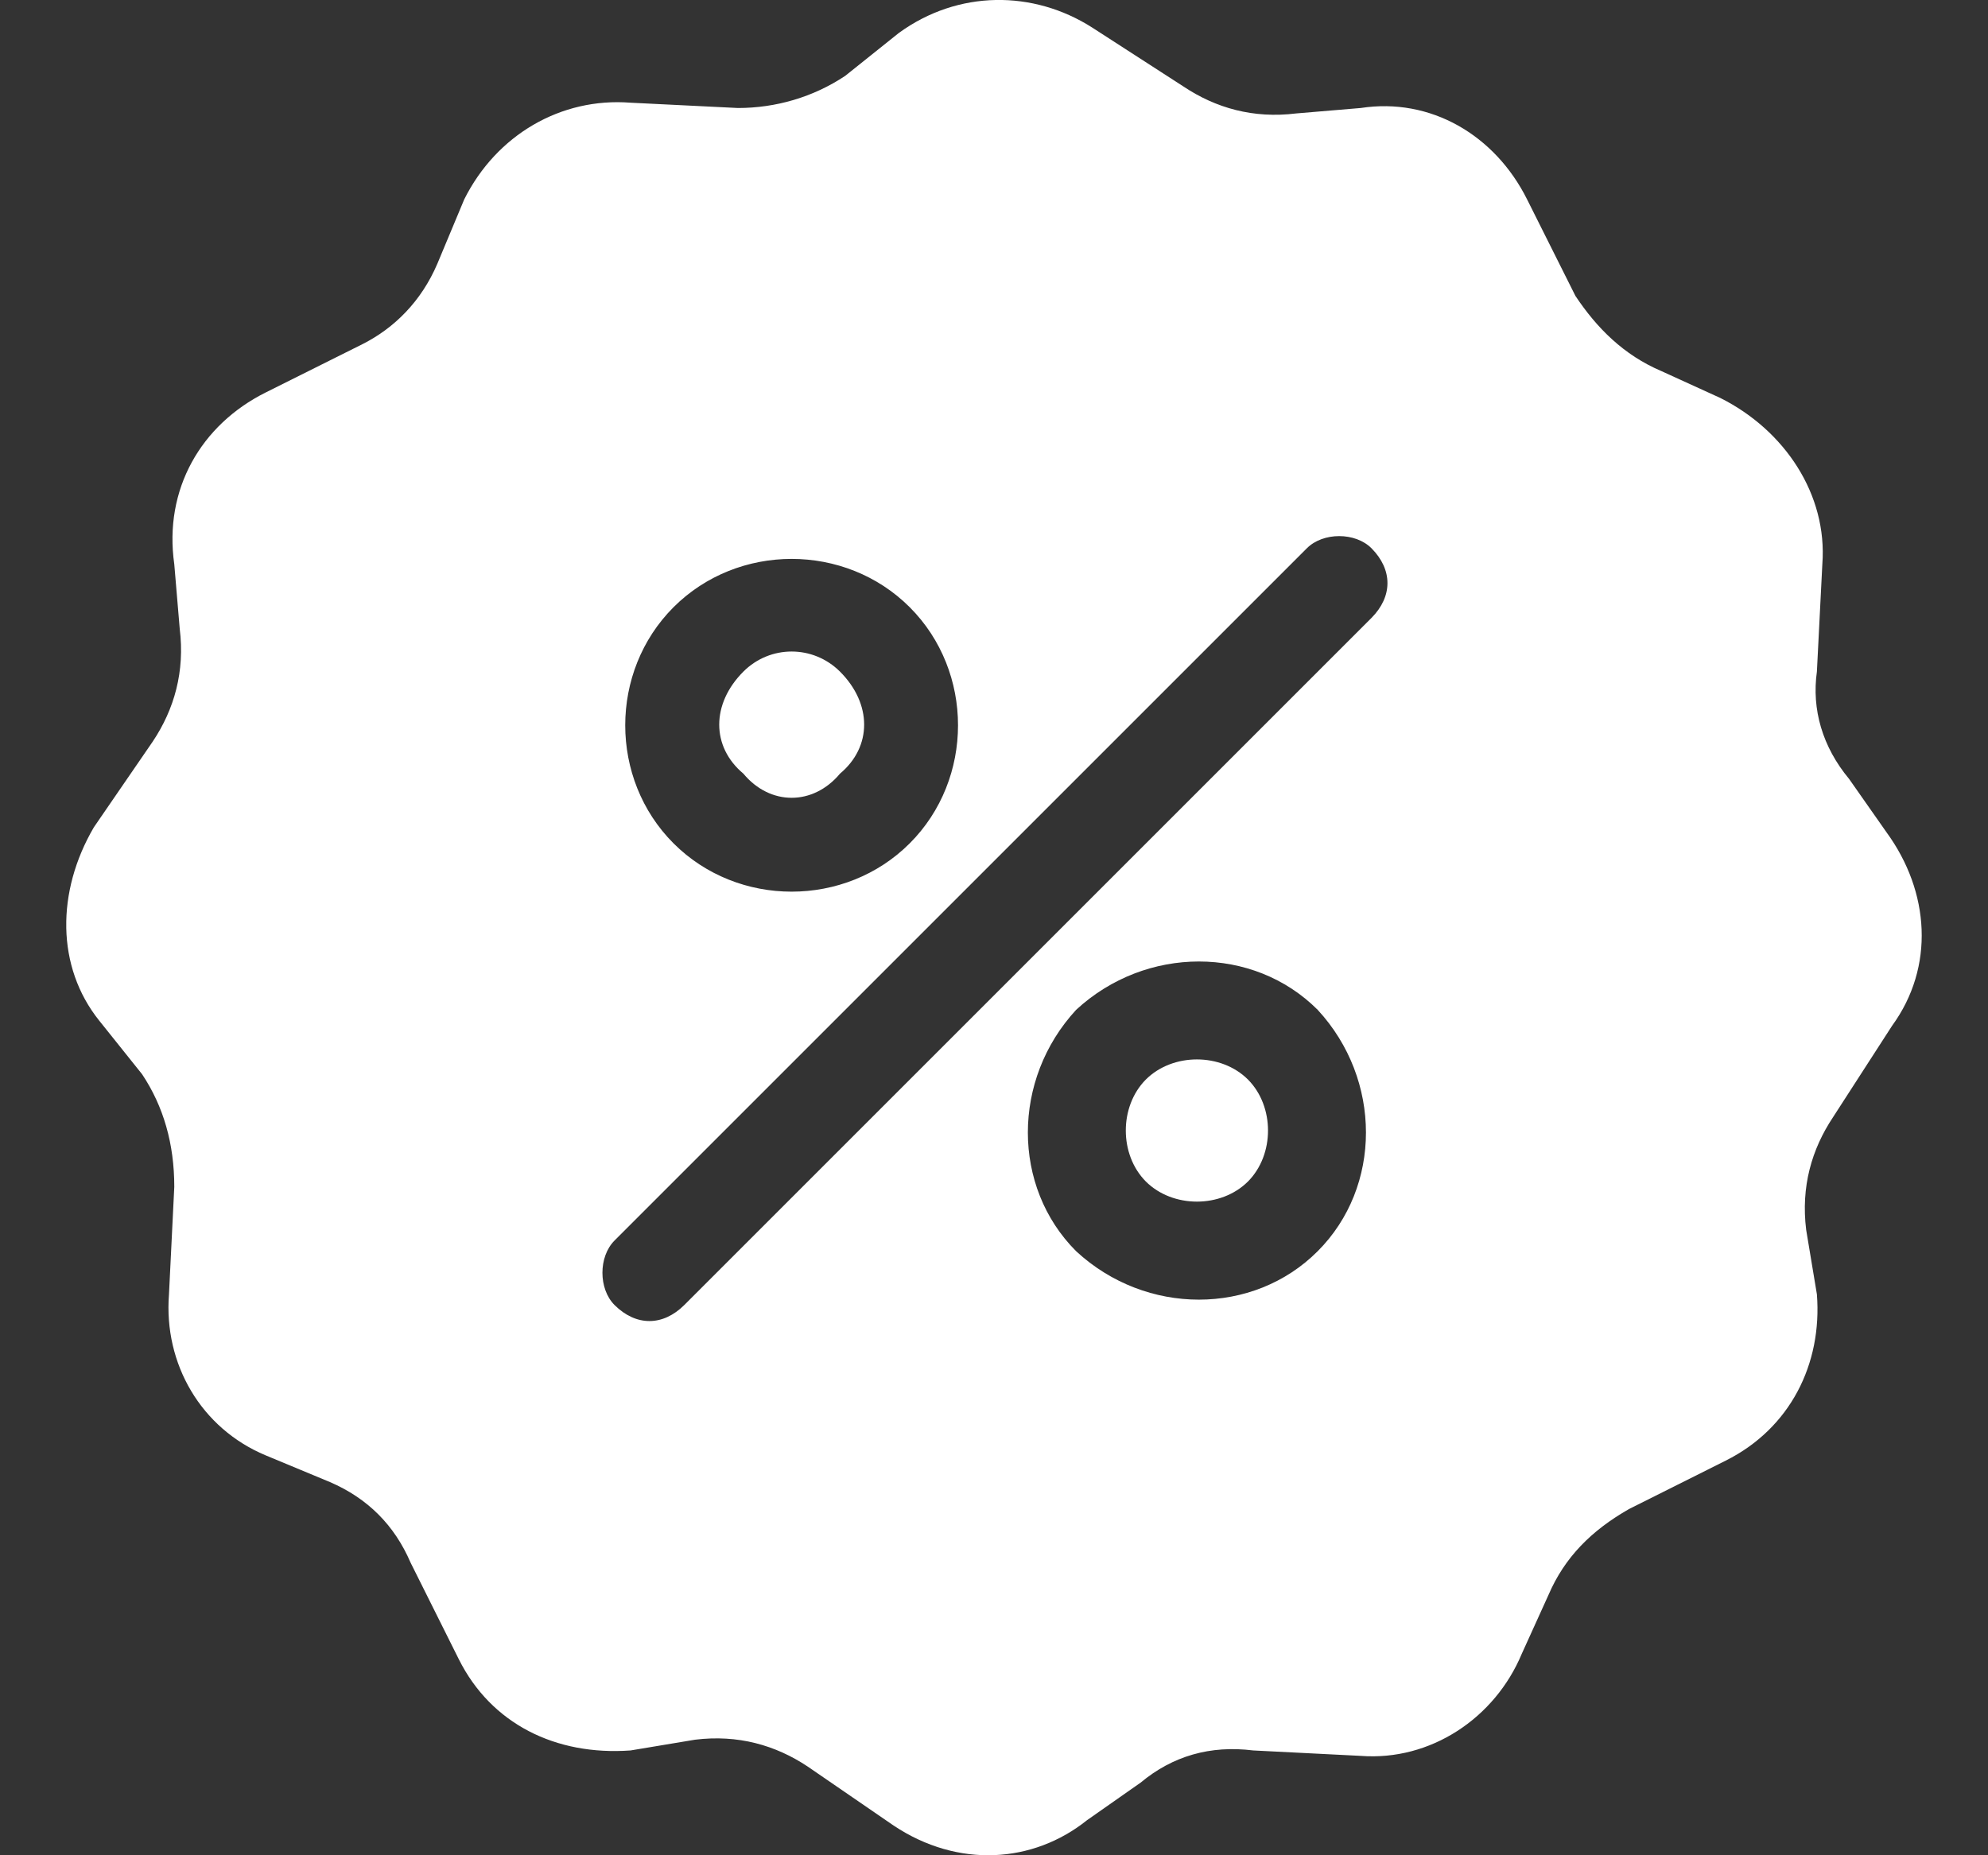 <svg width="15" height="14" viewBox="0 0 15 14" fill="none" xmlns="http://www.w3.org/2000/svg">
<rect x="0" y="0" width="15" height="14" fill="#333333" stroke="none"/>
<g clip-path="url(#clip0_48_38)">
<path fill-rule="evenodd" clip-rule="evenodd" d="M8.241 0.208L8.93 0.653C9.173 0.815 9.456 0.896 9.78 0.856L10.267 0.815C10.793 0.734 11.279 1.018 11.522 1.504L11.887 2.233C12.049 2.476 12.251 2.679 12.535 2.8L12.98 3.003C13.466 3.246 13.79 3.732 13.75 4.258L13.709 5.068C13.669 5.352 13.75 5.635 13.952 5.878L14.236 6.283C14.56 6.729 14.6 7.296 14.276 7.741L13.831 8.43C13.669 8.673 13.588 8.956 13.628 9.28L13.709 9.767C13.75 10.293 13.507 10.779 13.021 11.022L12.292 11.387C12.008 11.549 11.806 11.751 11.684 12.035L11.482 12.48C11.279 12.966 10.793 13.29 10.267 13.25L9.456 13.209C9.132 13.169 8.849 13.25 8.606 13.452L8.201 13.736C7.796 14.06 7.229 14.1 6.743 13.776L6.095 13.331C5.852 13.169 5.568 13.088 5.244 13.128L4.758 13.209C4.191 13.25 3.705 13.007 3.462 12.521L3.098 11.792C2.976 11.508 2.773 11.306 2.49 11.184L2.004 10.982C1.518 10.779 1.234 10.293 1.275 9.767L1.315 8.956C1.315 8.632 1.234 8.349 1.072 8.106L0.748 7.701C0.424 7.296 0.424 6.729 0.708 6.243L1.153 5.595C1.315 5.352 1.396 5.068 1.356 4.744L1.315 4.258C1.234 3.691 1.518 3.205 2.004 2.962L2.733 2.598C2.976 2.476 3.179 2.273 3.3 1.99L3.503 1.504C3.746 1.018 4.232 0.734 4.758 0.775L5.568 0.815C5.852 0.815 6.135 0.734 6.378 0.572L6.783 0.248C7.229 -0.076 7.796 -0.076 8.241 0.208ZM10.348 4.663C10.509 4.501 10.509 4.299 10.348 4.137C10.226 4.015 9.983 4.015 9.861 4.137L4.637 9.361C4.515 9.483 4.515 9.726 4.637 9.848C4.799 10.009 5.001 10.009 5.163 9.848L10.348 4.663ZM9.942 7.62C9.456 7.134 8.646 7.134 8.12 7.62C7.634 8.146 7.634 8.956 8.12 9.442C8.646 9.929 9.456 9.929 9.942 9.442C10.428 8.956 10.428 8.146 9.942 7.62ZM9.416 8.146C9.618 8.349 9.618 8.713 9.416 8.916C9.213 9.118 8.849 9.118 8.646 8.916C8.444 8.713 8.444 8.349 8.646 8.146C8.849 7.944 9.213 7.944 9.416 8.146ZM6.864 4.582C6.378 4.096 5.568 4.096 5.082 4.582C4.596 5.068 4.596 5.878 5.082 6.364C5.568 6.85 6.378 6.85 6.864 6.364C7.35 5.878 7.35 5.068 6.864 4.582ZM6.338 5.068C6.581 5.311 6.581 5.635 6.338 5.838C6.135 6.081 5.811 6.081 5.609 5.838C5.366 5.635 5.366 5.311 5.609 5.068C5.811 4.866 6.135 4.866 6.338 5.068Z" fill="white"/>
</g>
<defs>
<clipPath id="clip0_48_38">
<rect width="14" height="14" fill="white" transform="translate(0.5)"/>
</clipPath>
</defs>
</svg>

